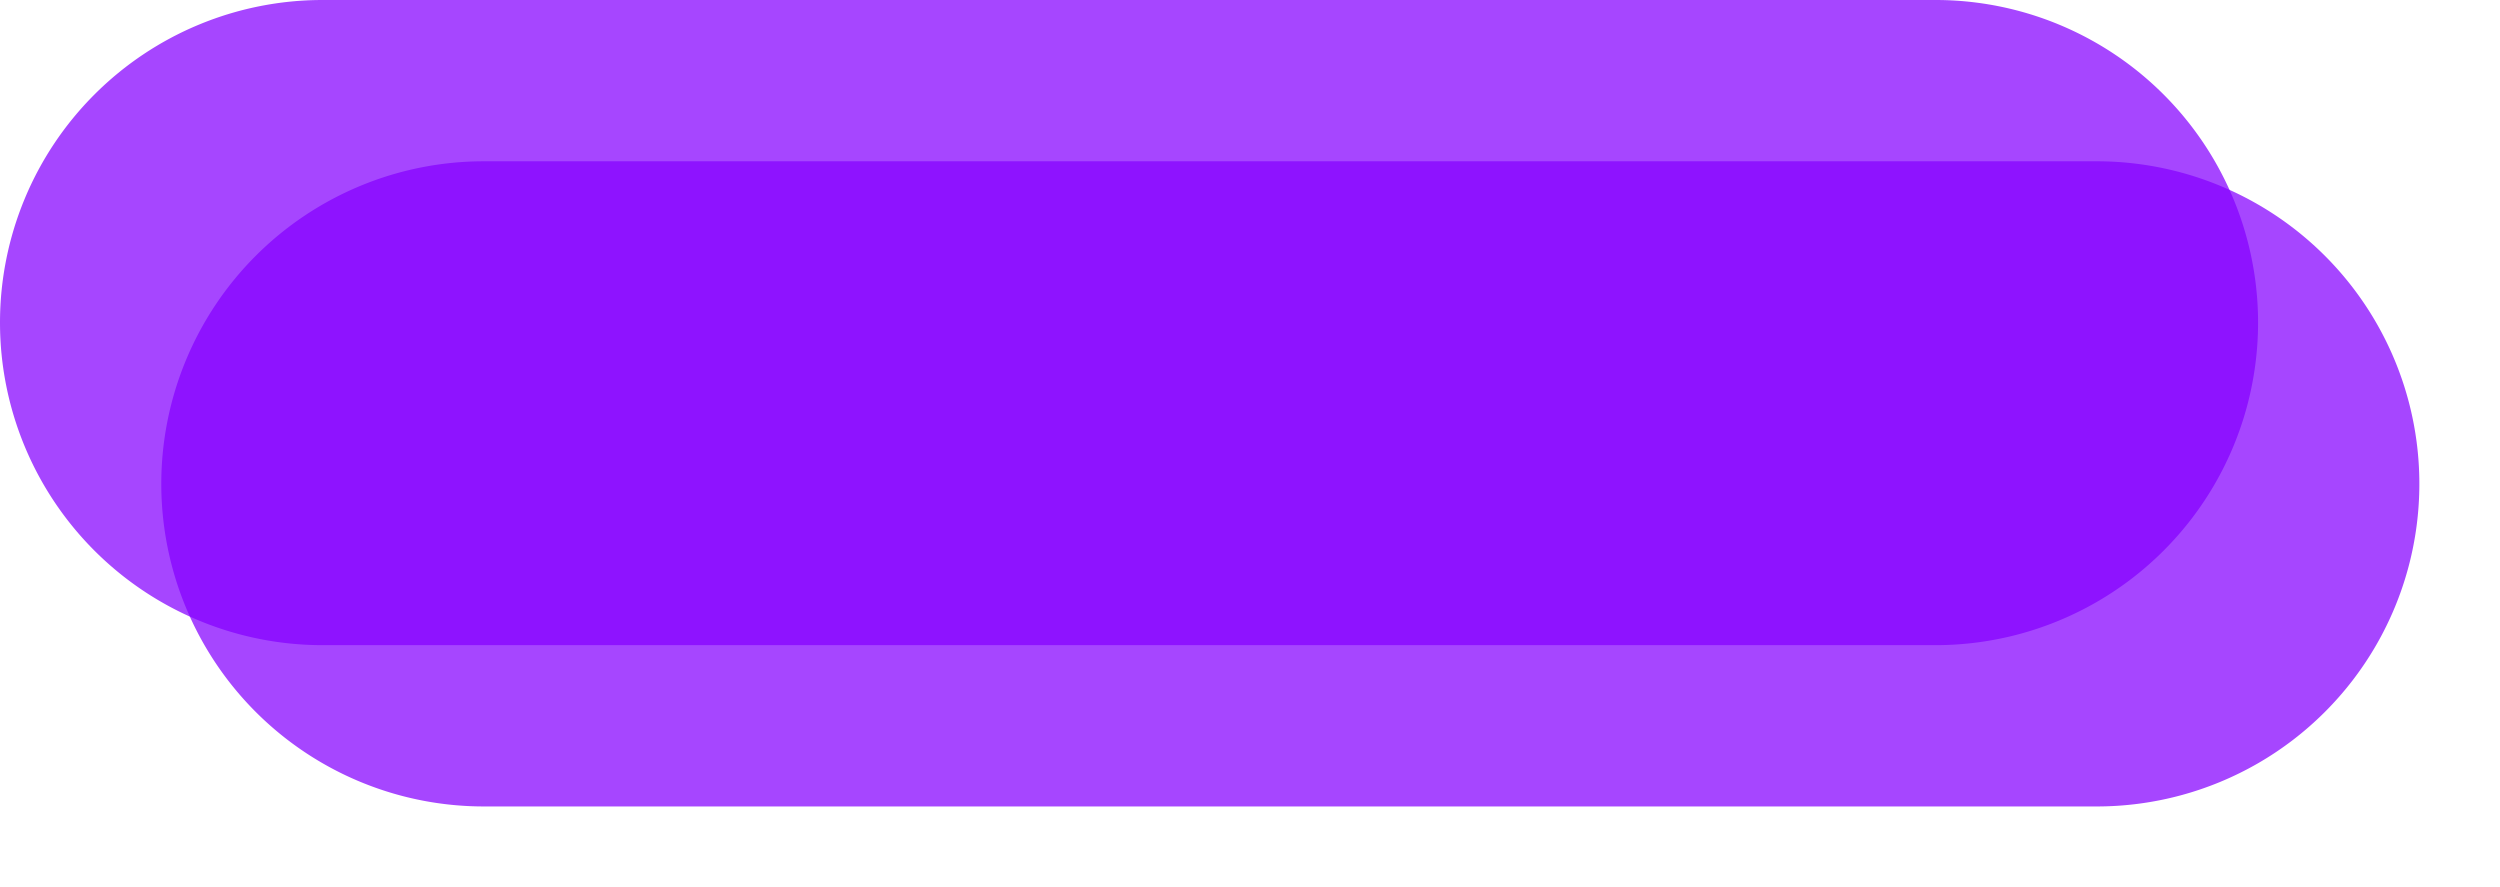 ﻿<?xml version="1.0" encoding="utf-8"?>
<svg version="1.1" xmlns:xlink="http://www.w3.org/1999/xlink" width="155px" height="55px" xmlns="http://www.w3.org/2000/svg">
  <defs>
    <filter x="303px" y="267px" width="155px" height="55px" filterUnits="userSpaceOnUse" id="filter43">
      <feOffset dx="10" dy="10" in="SourceAlpha" result="shadowOffsetInner" />
      <feGaussianBlur stdDeviation="2.5" in="shadowOffsetInner" result="shadowGaussian" />
      <feComposite in2="shadowGaussian" operator="atop" in="SourceAlpha" result="shadowComposite" />
      <feColorMatrix type="matrix" values="0 0 0 0 0  0 0 0 0 0  0 0 0 0 0  0 0 0 0.996 0  " in="shadowComposite" />
    </filter>
    <g id="widget44">
      <path d="M 303 287  A 20 20 0 0 1 323 267 L 423 267  A 20 20 0 0 1 443 287 A 20 20 0 0 1 423 307 L 323 307  A 20 20 0 0 1 303 287 Z " fill-rule="nonzero" fill="#8400ff" stroke="none" fill-opacity="0.725" />
    </g>
  </defs>
  <g transform="matrix(1 0 0 1 -303 -267 )">
    <use xlink:href="#widget44" filter="url(#filter43)" />
    <use xlink:href="#widget44" />
  </g>
</svg>